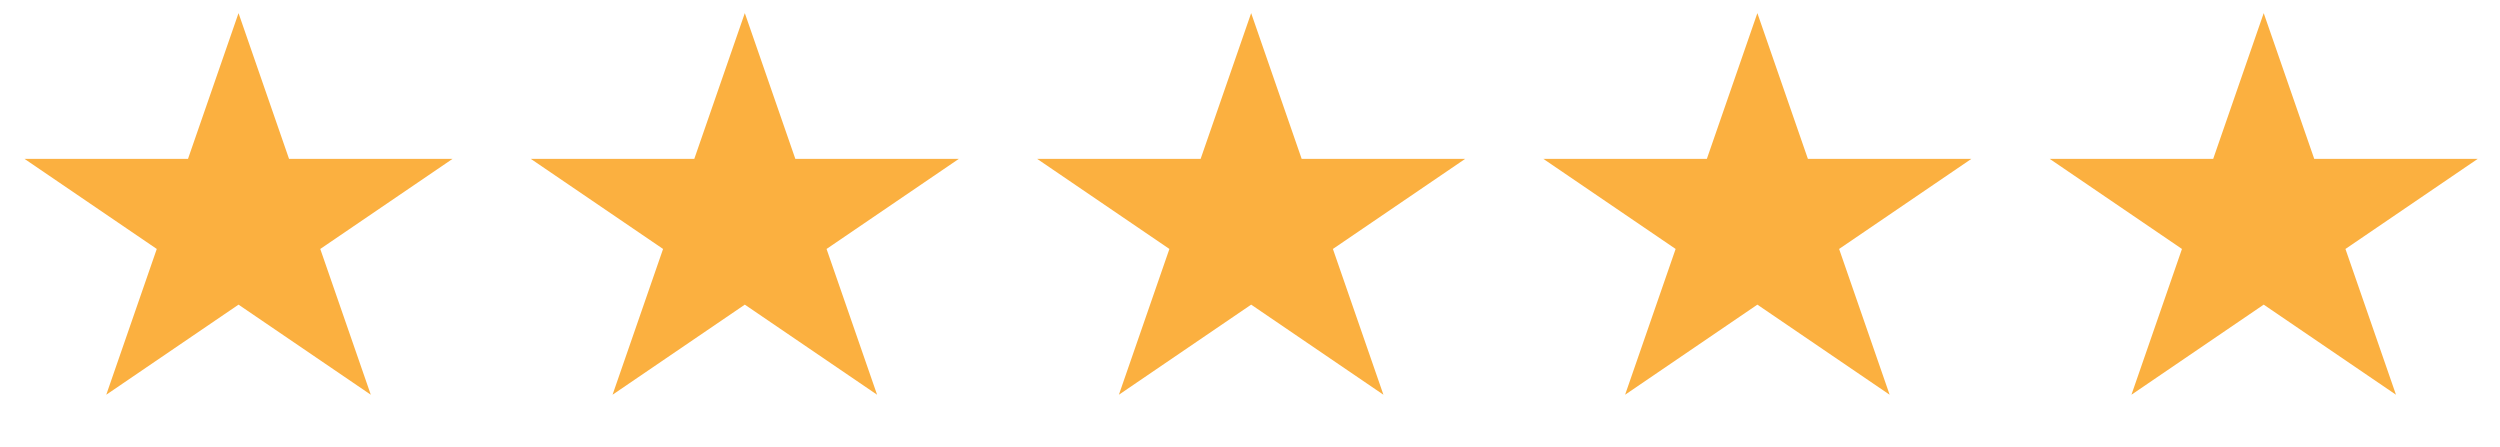 <svg width="151" height="27" viewBox="0 0 151 27" fill="none" xmlns="http://www.w3.org/2000/svg">
<g id="stars">
<path id="Star 1" d="M14.407 0.792L17.458 9.596H27.333L19.344 15.037L22.396 23.842L14.407 18.4L6.418 23.842L9.469 15.037L1.481 9.596H11.355L14.407 0.792Z" fill="#FBB040"/>
<path id="Star 2" d="M44.987 0.792L48.038 9.596H57.913L49.924 15.037L52.976 23.842L44.987 18.4L36.998 23.842L40.05 15.037L32.061 9.596H41.935L44.987 0.792Z" fill="#FBB040"/>
<path id="Star 3" d="M75.57 0.792L78.621 9.596H88.496L80.507 15.037L83.559 23.842L75.57 18.4L67.581 23.842L70.632 15.037L62.644 9.596H72.518L75.57 0.792Z" fill="#FBB040"/>
<path id="Star 4" d="M106.145 0.792L109.197 9.596H119.071L111.082 15.037L114.134 23.842L106.145 18.4L98.156 23.842L101.208 15.037L93.219 9.596H103.094L106.145 0.792Z" fill="#FBB040"/>
<path id="Star 5" d="M136.728 0.792L139.78 9.596H149.654L141.665 15.037L144.717 23.842L136.728 18.4L128.739 23.842L131.791 15.037L123.802 9.596H133.677L136.728 0.792Z" fill="#FBB040"/>
</g>
</svg>
